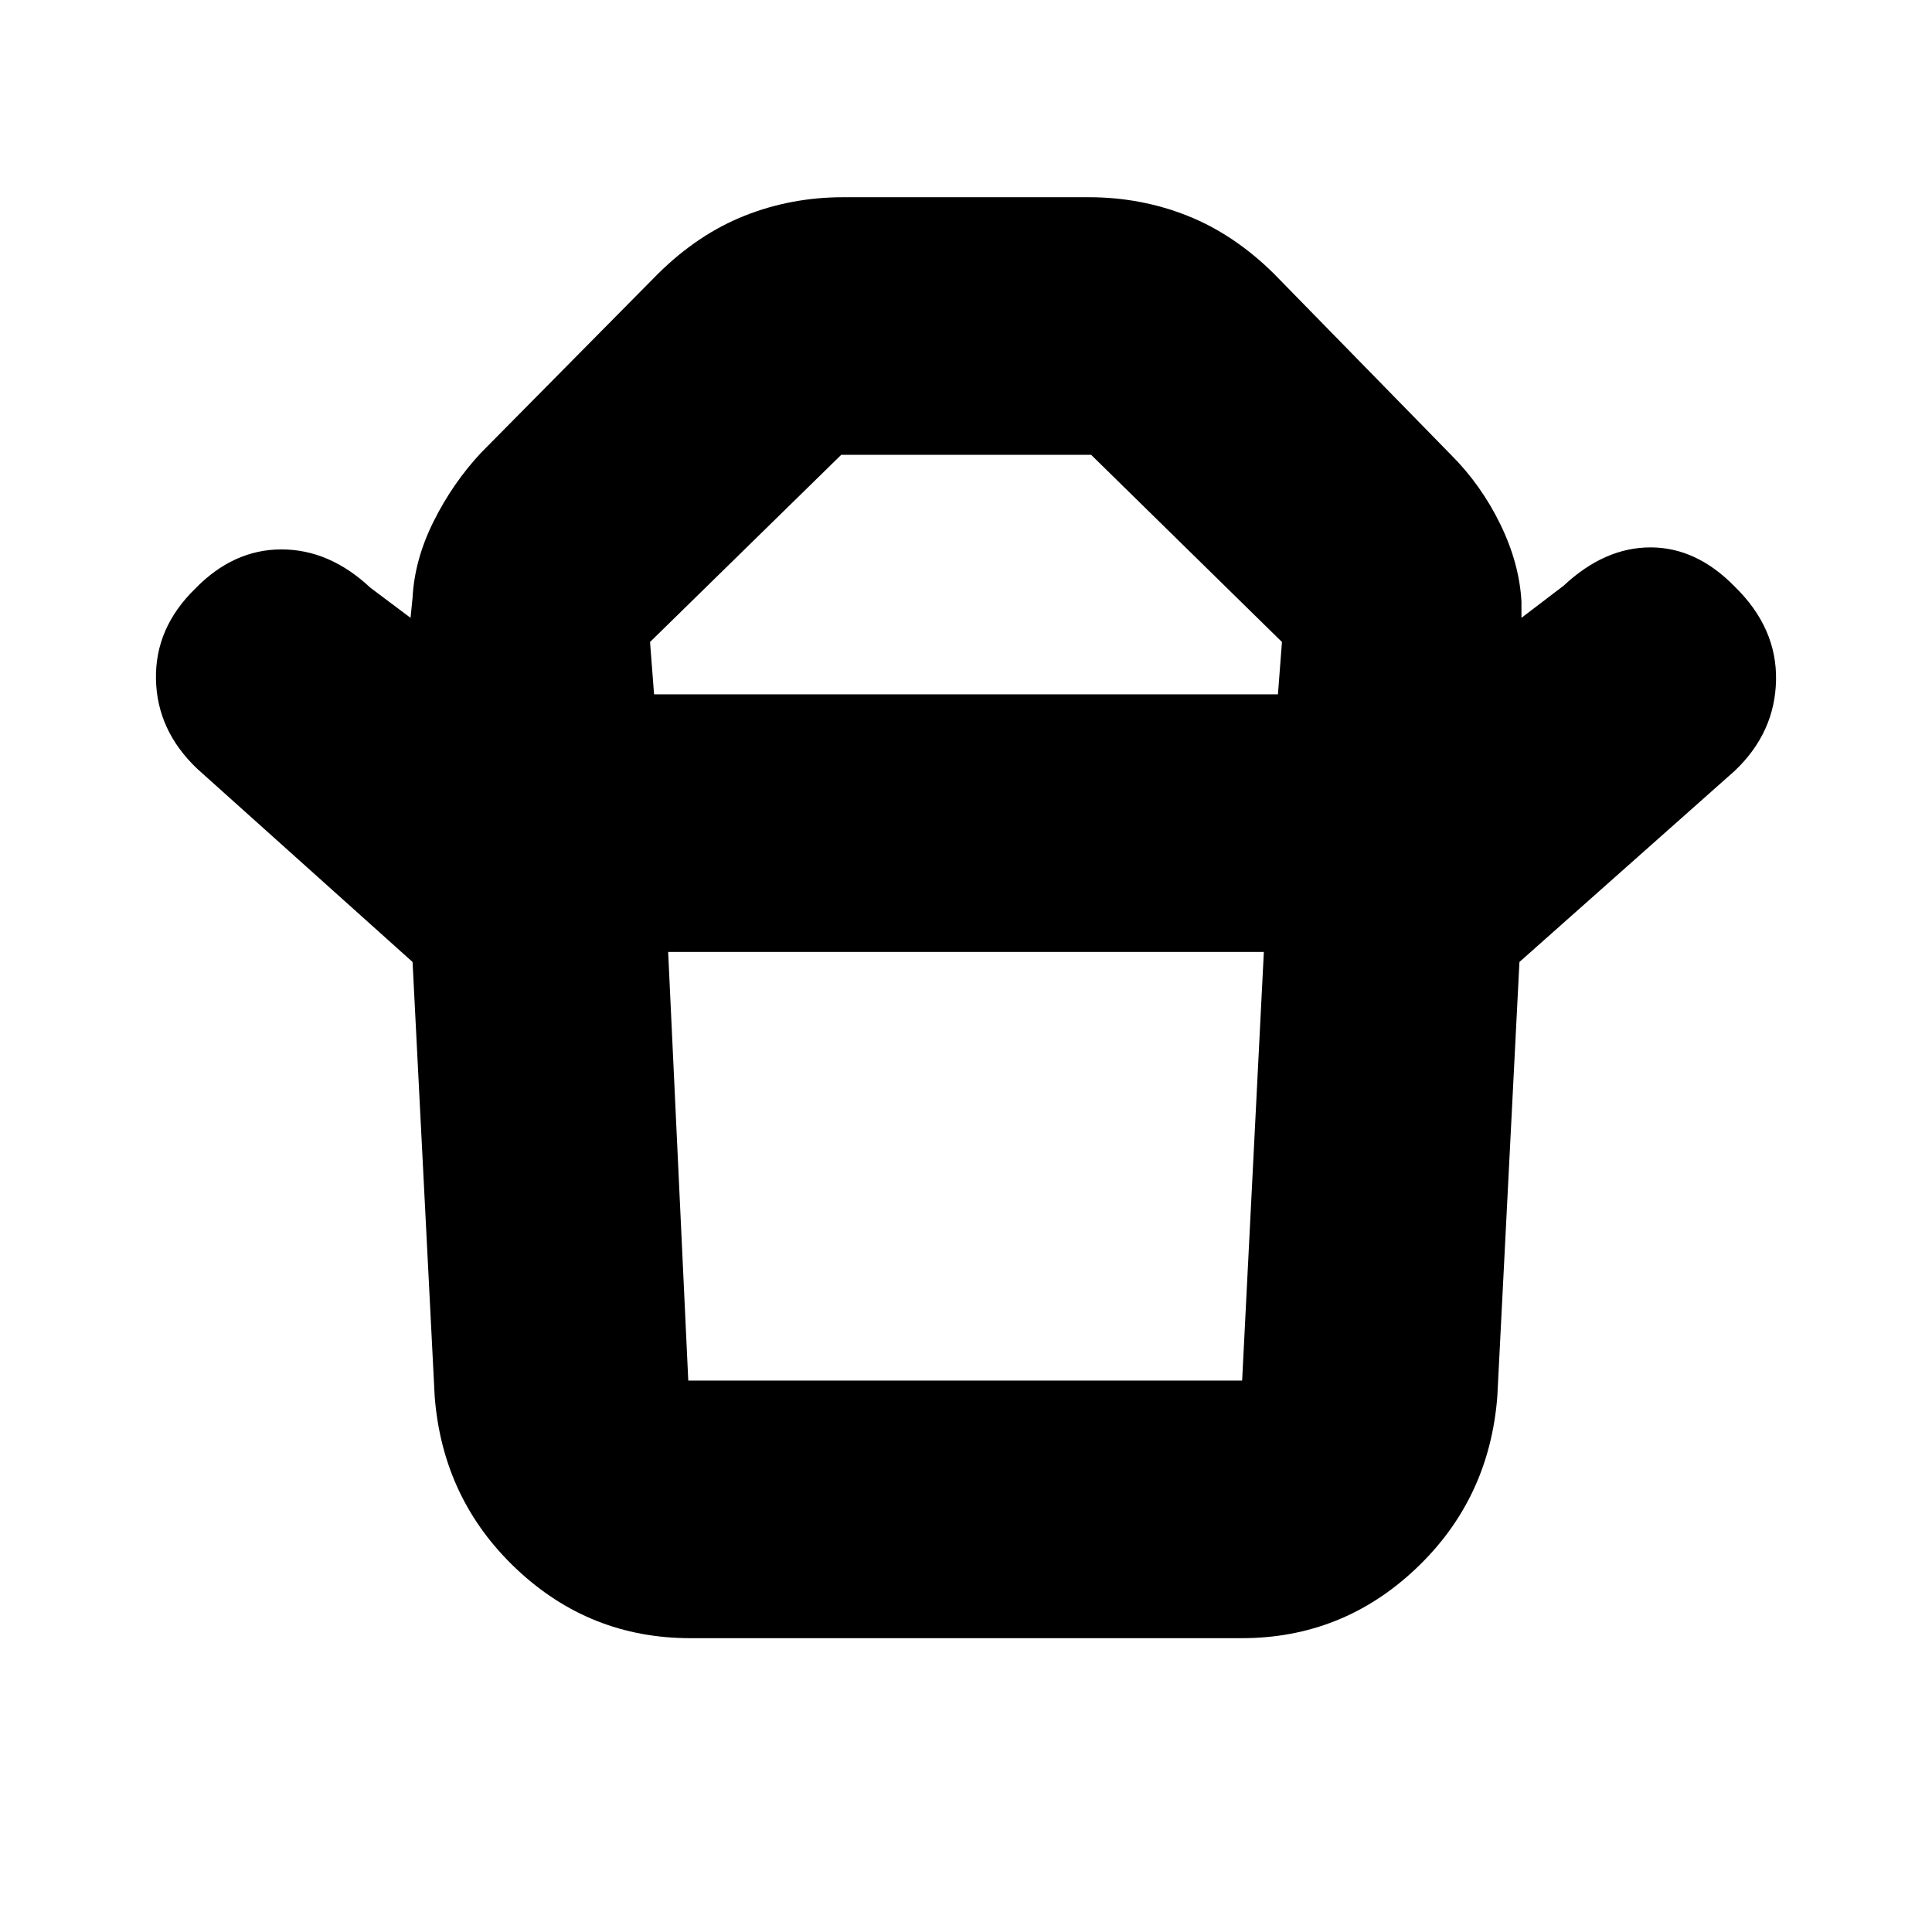 <svg xmlns="http://www.w3.org/2000/svg" height="20" viewBox="0 -960 960 960" width="20"><path d="M342-274h275.21L628-487H332l10 213Zm-17-341h310l2-26-94.82-93H418l-95 93 2 26ZM205-482 98-578q-20-19-20.5-44.5t19.5-45q19-19.5 42.86-19.5 23.85 0 44.14 19l20 15 1-10q1-19 10.5-38t23.5-34l88-89q19.84-19.61 42.99-28.8Q393.14-862 419-862h122q25.86 0 49.01 9.2 23.15 9.19 42.99 28.8l88 90q15 15 24.5 34.5T756-661v8l21-16q20.29-19 43.14-19Q843-688 862-668.5q21 20.5 20.5 46.5T862-577l-107 95H205Zm412 336H343q-50 0-86.5-34.5T216-266l-11-216h550l-11 216q-4 51-40.5 85.5T617-146ZM480-615Zm-1 128Z"/></svg>